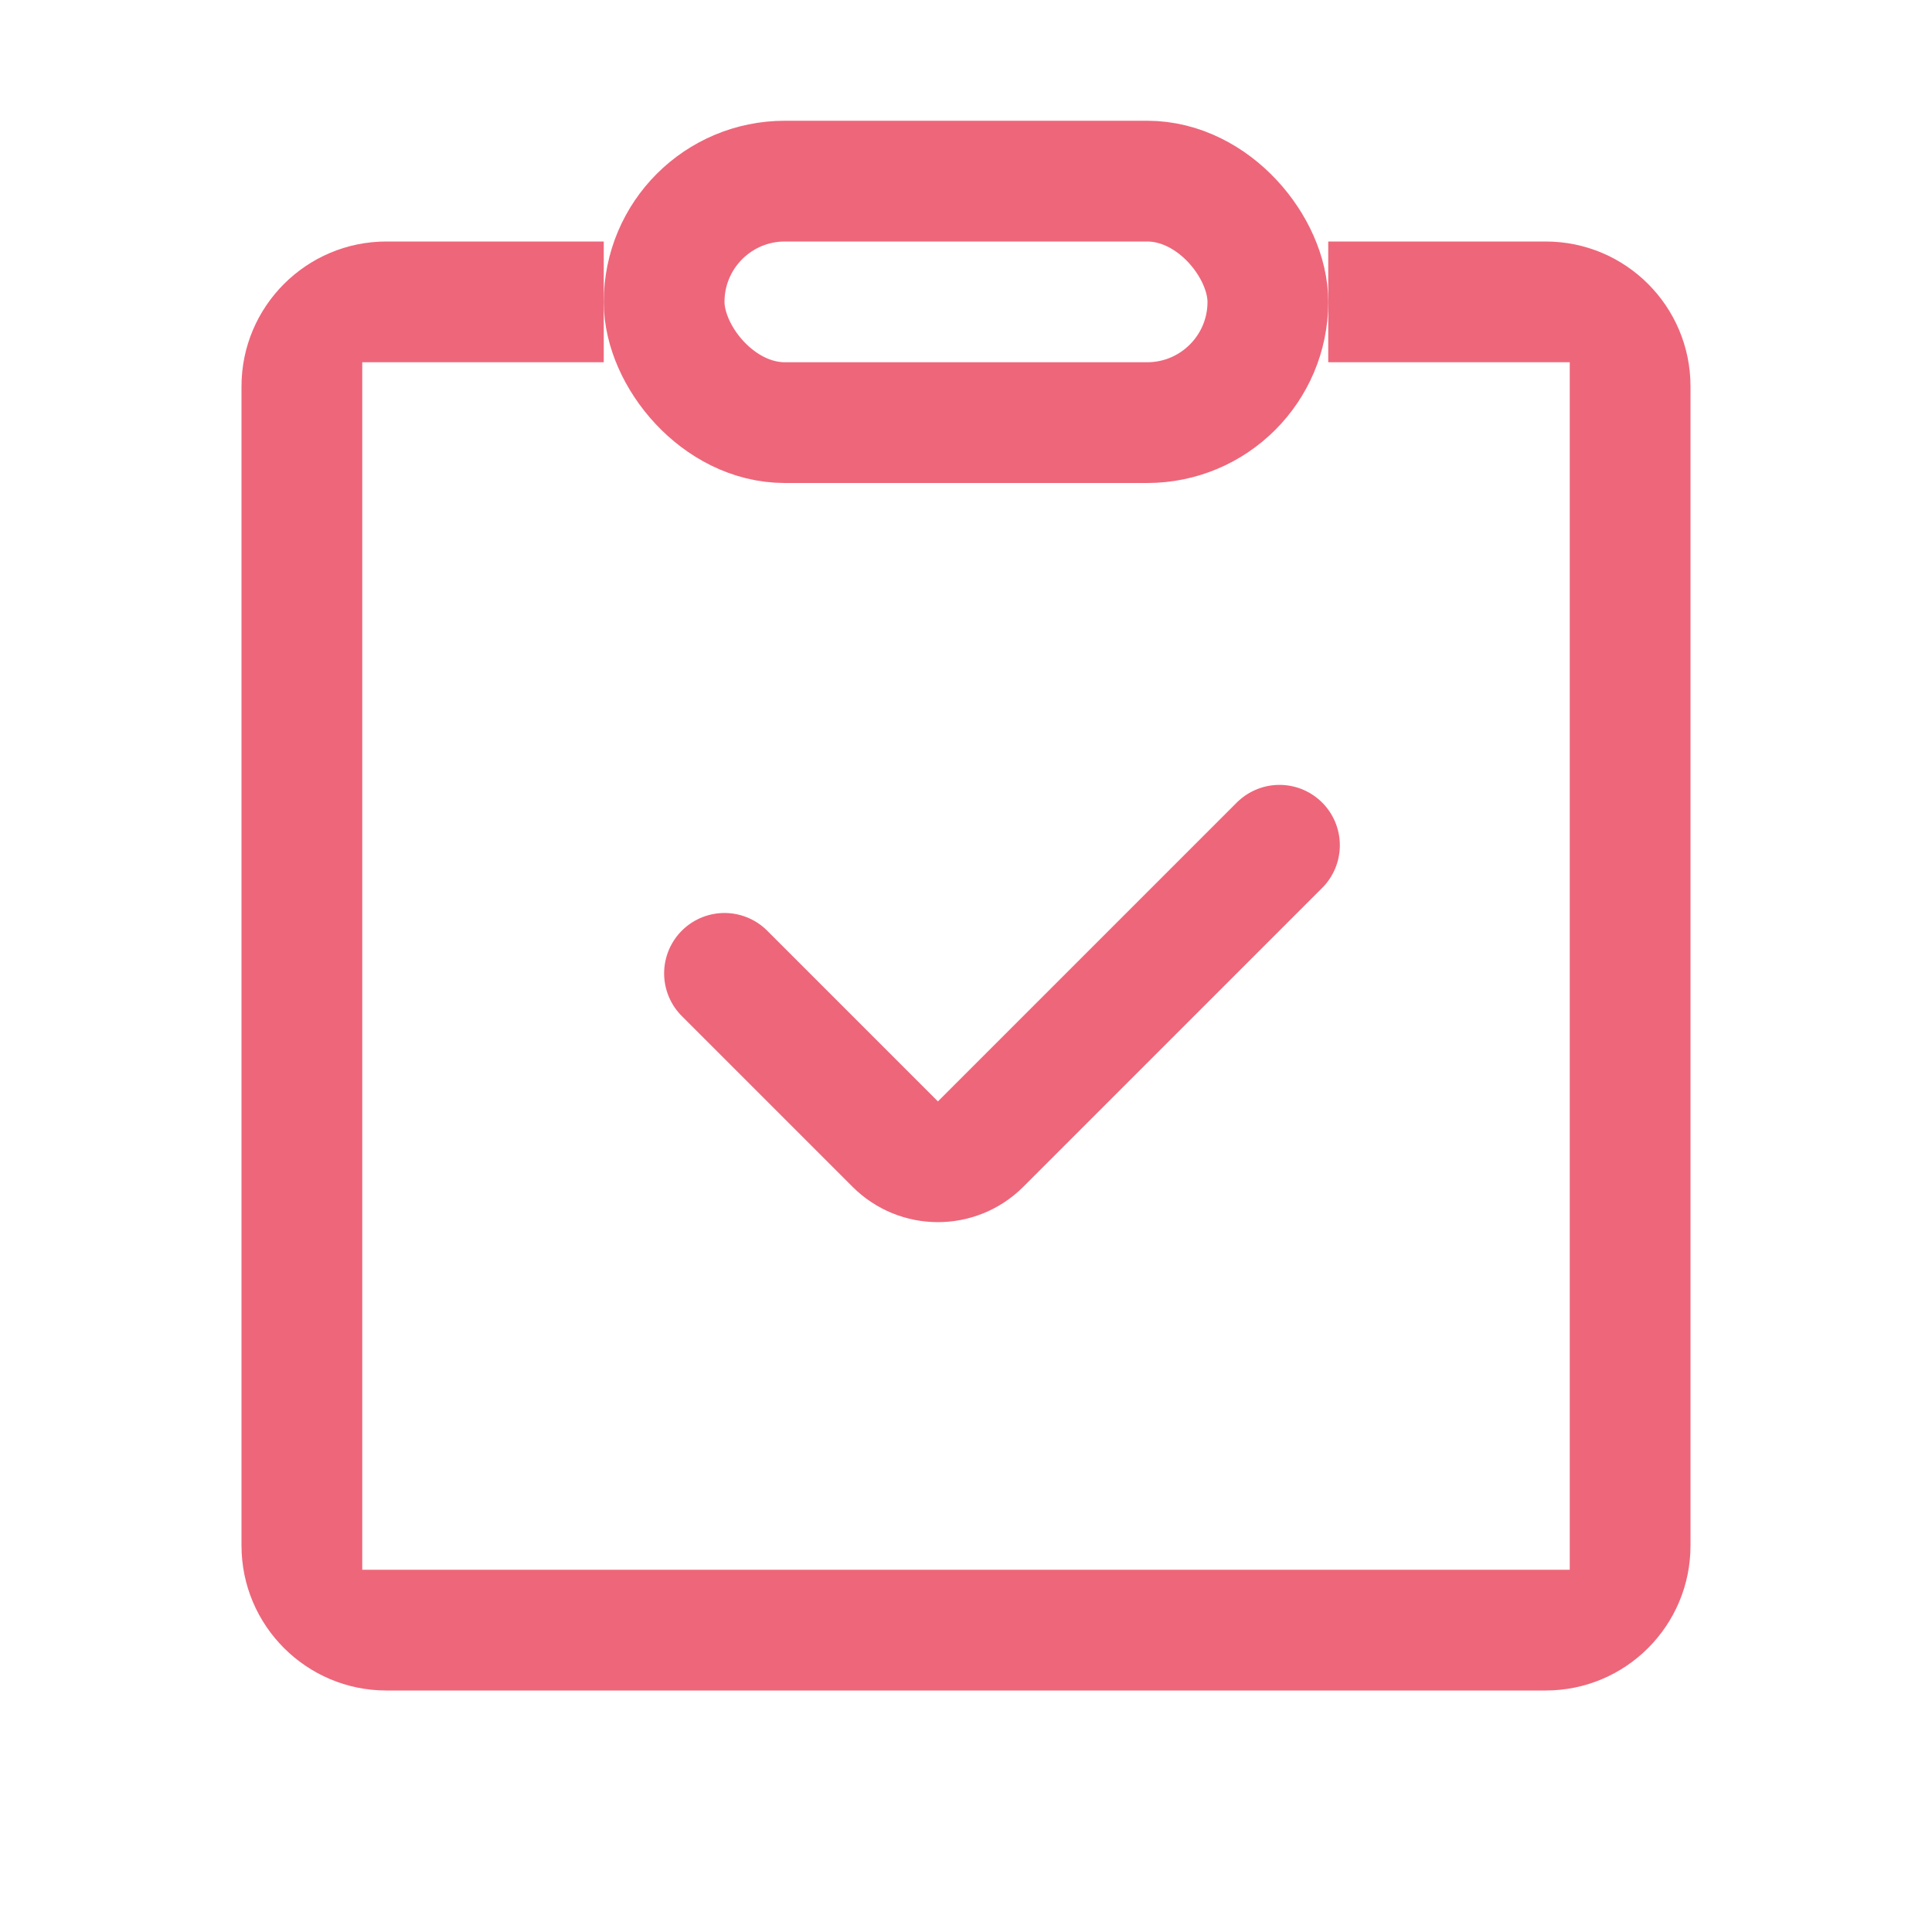 <?xml version="1.0" encoding="UTF-8"?>
<svg width="16px" height="16px" viewBox="0 0 16 16" version="1.1" xmlns="http://www.w3.org/2000/svg" xmlns:xlink="http://www.w3.org/1999/xlink">
    <title>新增任务弹窗</title>
    <defs>
        <filter id="filter-1">
            <feColorMatrix in="SourceGraphic" type="matrix" values="0 0 0 0 1 0 0 0 0 0.243 0 0 0 0 0.392 0 0 0 1 0"></feColorMatrix>
        </filter>
    </defs>
    <g id="设计图" stroke="none" stroke-width="1" fill="none" fill-rule="evenodd">
        <g id="新增任务弹窗" transform="translate(-24, -739)">
            <g id="定位备份-19" transform="translate(24, 739)" filter="url(#filter-1)">
                <g>
                    <path d="M12.8,2 C13.464,2 14,2.538 14,3.2 L14,12.8 C14,13.462 13.464,14 12.8,14 L3.2,14 C2.538,14 2,13.462 2,12.8 L2,3.2 C2,2.538 2.538,2 3.2,2 L5,2 L5,3 L3,3 L3,13 L13,13 L13,3 L11,3 L11,2 L12.8,2 Z" id="形状结合" fill="#EE667A"></path>
                    <rect id="矩形" stroke="#EE667A" x="5.5" y="1.5" width="5" height="2" rx="1"></rect>
                    <path d="M10.596,7 L8.121,9.475 C7.926,9.67 7.609,9.67 7.414,9.475 L6,8.061 L6,8.061" id="路径-2" stroke="#EE667A" stroke-linecap="round"></path>
                </g>
            </g>
        </g>
    </g>
</svg>